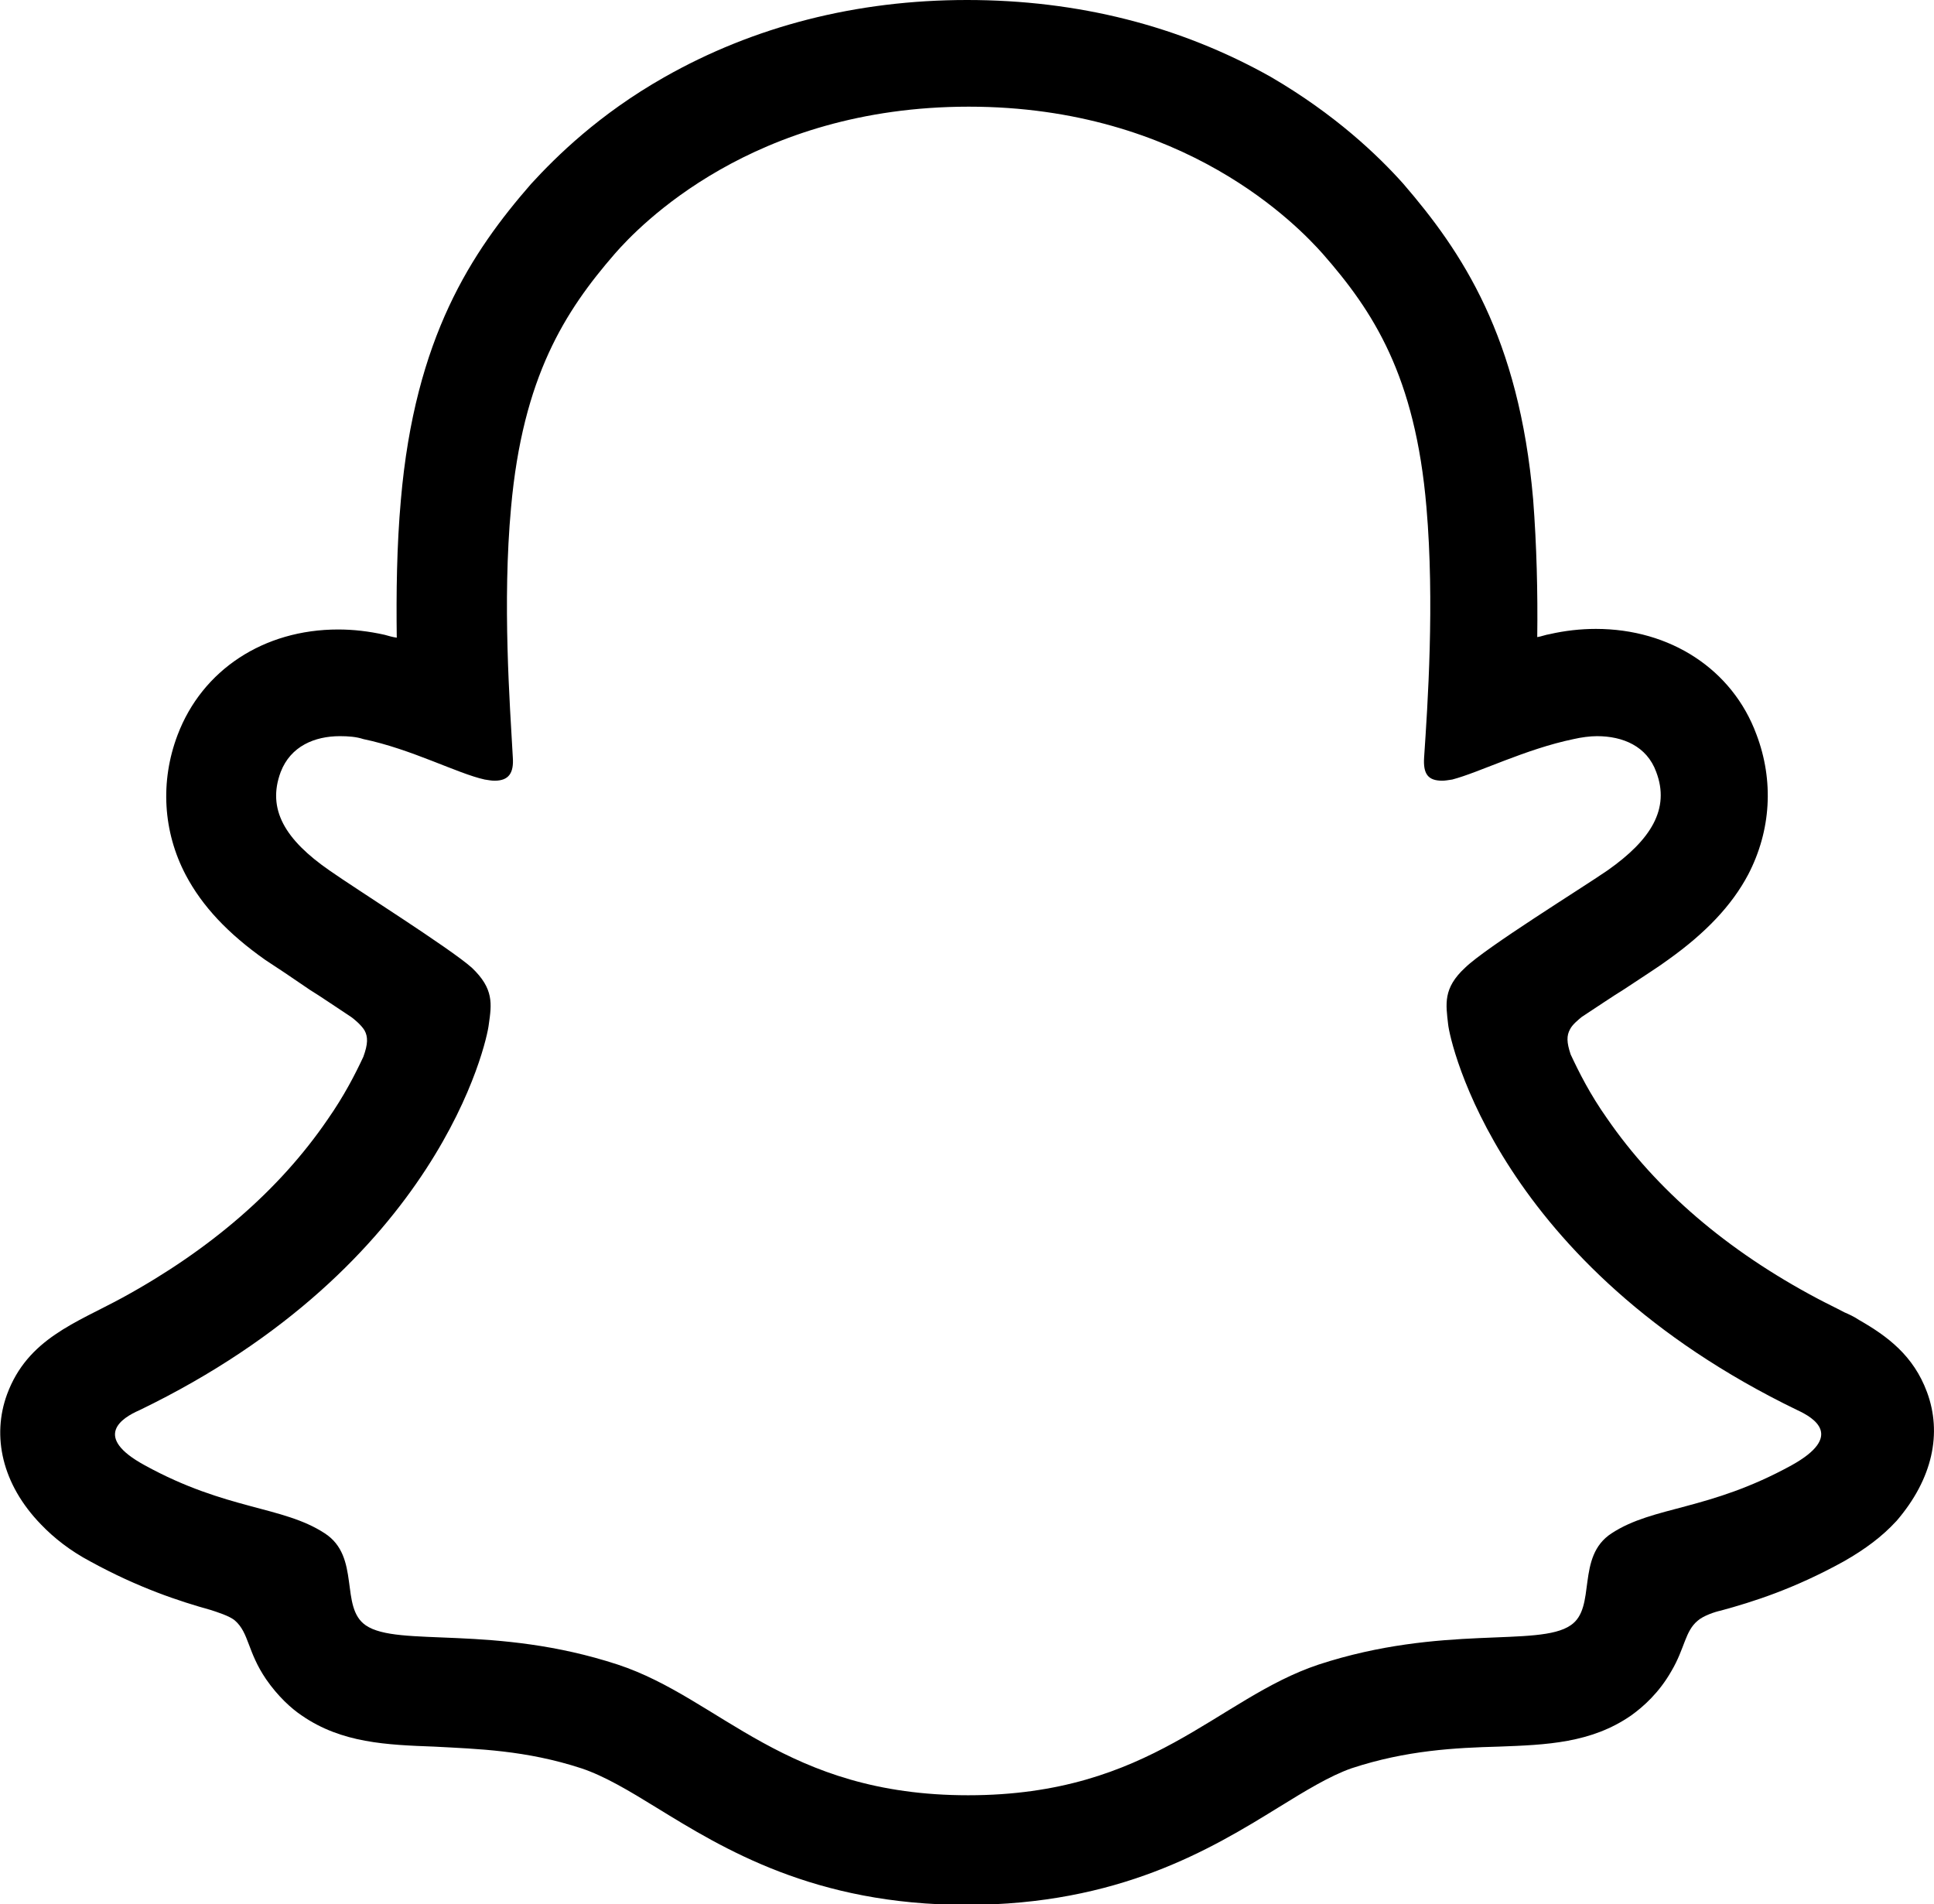 <?xml version="1.0" encoding="utf-8"?>
<!-- Generator: Adobe Illustrator 27.8.1, SVG Export Plug-In . SVG Version: 6.00 Build 0)  -->
<svg version="1.1" id="Layer_2_00000103950954152707255430000002096043364044873105_"
	 xmlns="http://www.w3.org/2000/svg" xmlns:xlink="http://www.w3.org/1999/xlink" x="0px" y="0px" viewBox="0 0 330 324.9"
	 style="enable-background:new 0 0 330 324.9;" xml:space="preserve">
<g>
	<path d="M328.8,237.5L328.8,237.5c-2.3-6.2-6.7-9.5-11.6-12.3c-0.9-0.6-1.8-1-2.5-1.3c-1.5-0.8-3-1.5-4.5-2.3
		c-15.5-8.2-27.6-18.6-36-30.8c-2.9-4.1-4.8-7.9-6.2-10.9c-0.7-2.1-0.7-3.2-0.1-4.3c0.4-0.8,1.4-1.6,2-2.1c2.6-1.7,5.4-3.6,7.2-4.7
		c3.3-2.2,6-3.9,7.6-5.1c6.3-4.5,10.8-9.2,13.6-14.5c3.9-7.5,4.4-16,1.4-23.9c-4.1-11.1-14.7-18-27.4-18c-2.6,0-5.3,0.3-7.9,0.9
		c-0.7,0.1-1.4,0.4-2.1,0.5c0.1-7.6-0.1-15.7-0.7-23.5c-2.4-27.7-12.1-42.2-22.2-53.9c-4.3-4.8-11.6-11.8-22.6-18.2
		C201.3,4.4,183.9,0,165,0s-36.4,4.5-51.7,13.2c-11.1,6.3-18.4,13.5-22.7,18.2C80.5,43,70.8,57.5,68.4,85.3
		c-0.7,7.8-0.8,15.9-0.7,23.5c-0.7-0.1-1.4-0.3-2.1-0.5c-2.7-0.6-5.3-0.9-7.9-0.9c-12.7,0-23.2,6.9-27.4,18
		c-3,7.9-2.5,16.5,1.4,23.9c2.8,5.3,7.2,10,13.6,14.5c1.7,1.1,4.4,2.9,7.6,5.1c1.8,1.1,4.4,2.9,7,4.6c0.3,0.2,1.7,1.3,2.3,2.3
		c0.6,1.1,0.6,2.3-0.2,4.5c-1.4,3-3.3,6.7-6.1,10.7c-8.2,12-20,22.2-35,30.4c-7.9,4.3-16.2,7-19.7,16.5c-2.6,7.1-0.9,15.3,5.8,22.2
		c2.2,2.3,5,4.5,8.4,6.3c8.2,4.5,15.2,6.8,20.6,8.3c0.9,0.3,3.2,1,4.1,1.8c2.4,2.1,2.1,5.3,5.3,10c2,2.9,4.3,5,6.1,6.2
		c6.8,4.7,14.5,5,22.6,5.3c7.4,0.4,15.6,0.6,25.1,3.7c3.9,1.3,8.1,3.8,12.8,6.7c11.4,7,26.9,16.6,52.9,16.6s41.7-9.5,53.2-16.6
		c4.7-2.9,8.8-5.4,12.5-6.7c9.4-3.1,17.8-3.5,25.1-3.7c8.2-0.3,15.8-0.6,22.6-5.3c2.1-1.5,4.8-3.9,6.9-7.6c2.3-3.9,2.3-6.8,4.5-8.6
		c0.9-0.8,2.9-1.5,3.9-1.7c5.5-1.5,12.5-3.7,21-8.4c3.7-2.1,6.6-4.3,8.9-6.8l0.1-0.1C329.8,252.3,331.4,244.5,328.8,237.5z
		 M305.7,250L305.7,250c-14.2,7.8-23.5,6.9-30.7,11.6c-6.2,4-2.5,12.7-7,15.7c-5.5,3.8-21.9-0.2-43,6.7
		c-17.4,5.8-28.5,22.3-59.8,22.3s-42.2-16.5-59.8-22.3c-21.1-6.9-37.5-2.9-43-6.7c-4.5-3.1-0.8-11.7-7-15.7
		c-7.2-4.7-16.7-3.9-30.7-11.6c-9-4.9-3.9-8.1-0.9-9.4c51.1-24.7,59.3-62.9,59.6-65.8c0.5-3.5,0.9-6.1-2.9-9.7
		c-3.7-3.3-19.9-13.5-24.3-16.6c-7.5-5.2-10.7-10.4-8.3-16.8c1.7-4.4,5.8-6.1,10.1-6.1c1.4,0,2.8,0.1,4,0.5
		c8.2,1.7,16.1,5.9,20.7,6.9c0.7,0.1,1.1,0.2,1.7,0.2c2.4,0,3.3-1.3,3.1-4c-0.5-9-1.8-26.4-0.3-42.6c2-22.3,9.2-33.5,17.7-43.3
		c4.1-4.7,23.5-25.1,60.4-25.1s56.3,20.5,60.4,25.1c8.6,9.8,15.8,20.8,17.7,43.3c1.4,16.2,0.2,33.7-0.4,42.6c-0.2,2.9,0.7,4,3.1,4
		c0.5,0,1-0.1,1.7-0.2c4.6-1.2,12.5-5.2,20.7-6.9c1.3-0.3,2.8-0.5,4-0.5c4.4,0,8.5,1.7,10.1,6.1c2.4,6.3-0.9,11.6-8.3,16.8
		c-4.5,3.1-20.7,13.1-24.3,16.6c-3.8,3.5-3.3,6.2-2.9,9.7c0.3,2.9,8.5,41.1,59.6,65.8C309.5,241.9,314.7,245,305.7,250z"/>
</g>
</svg>

